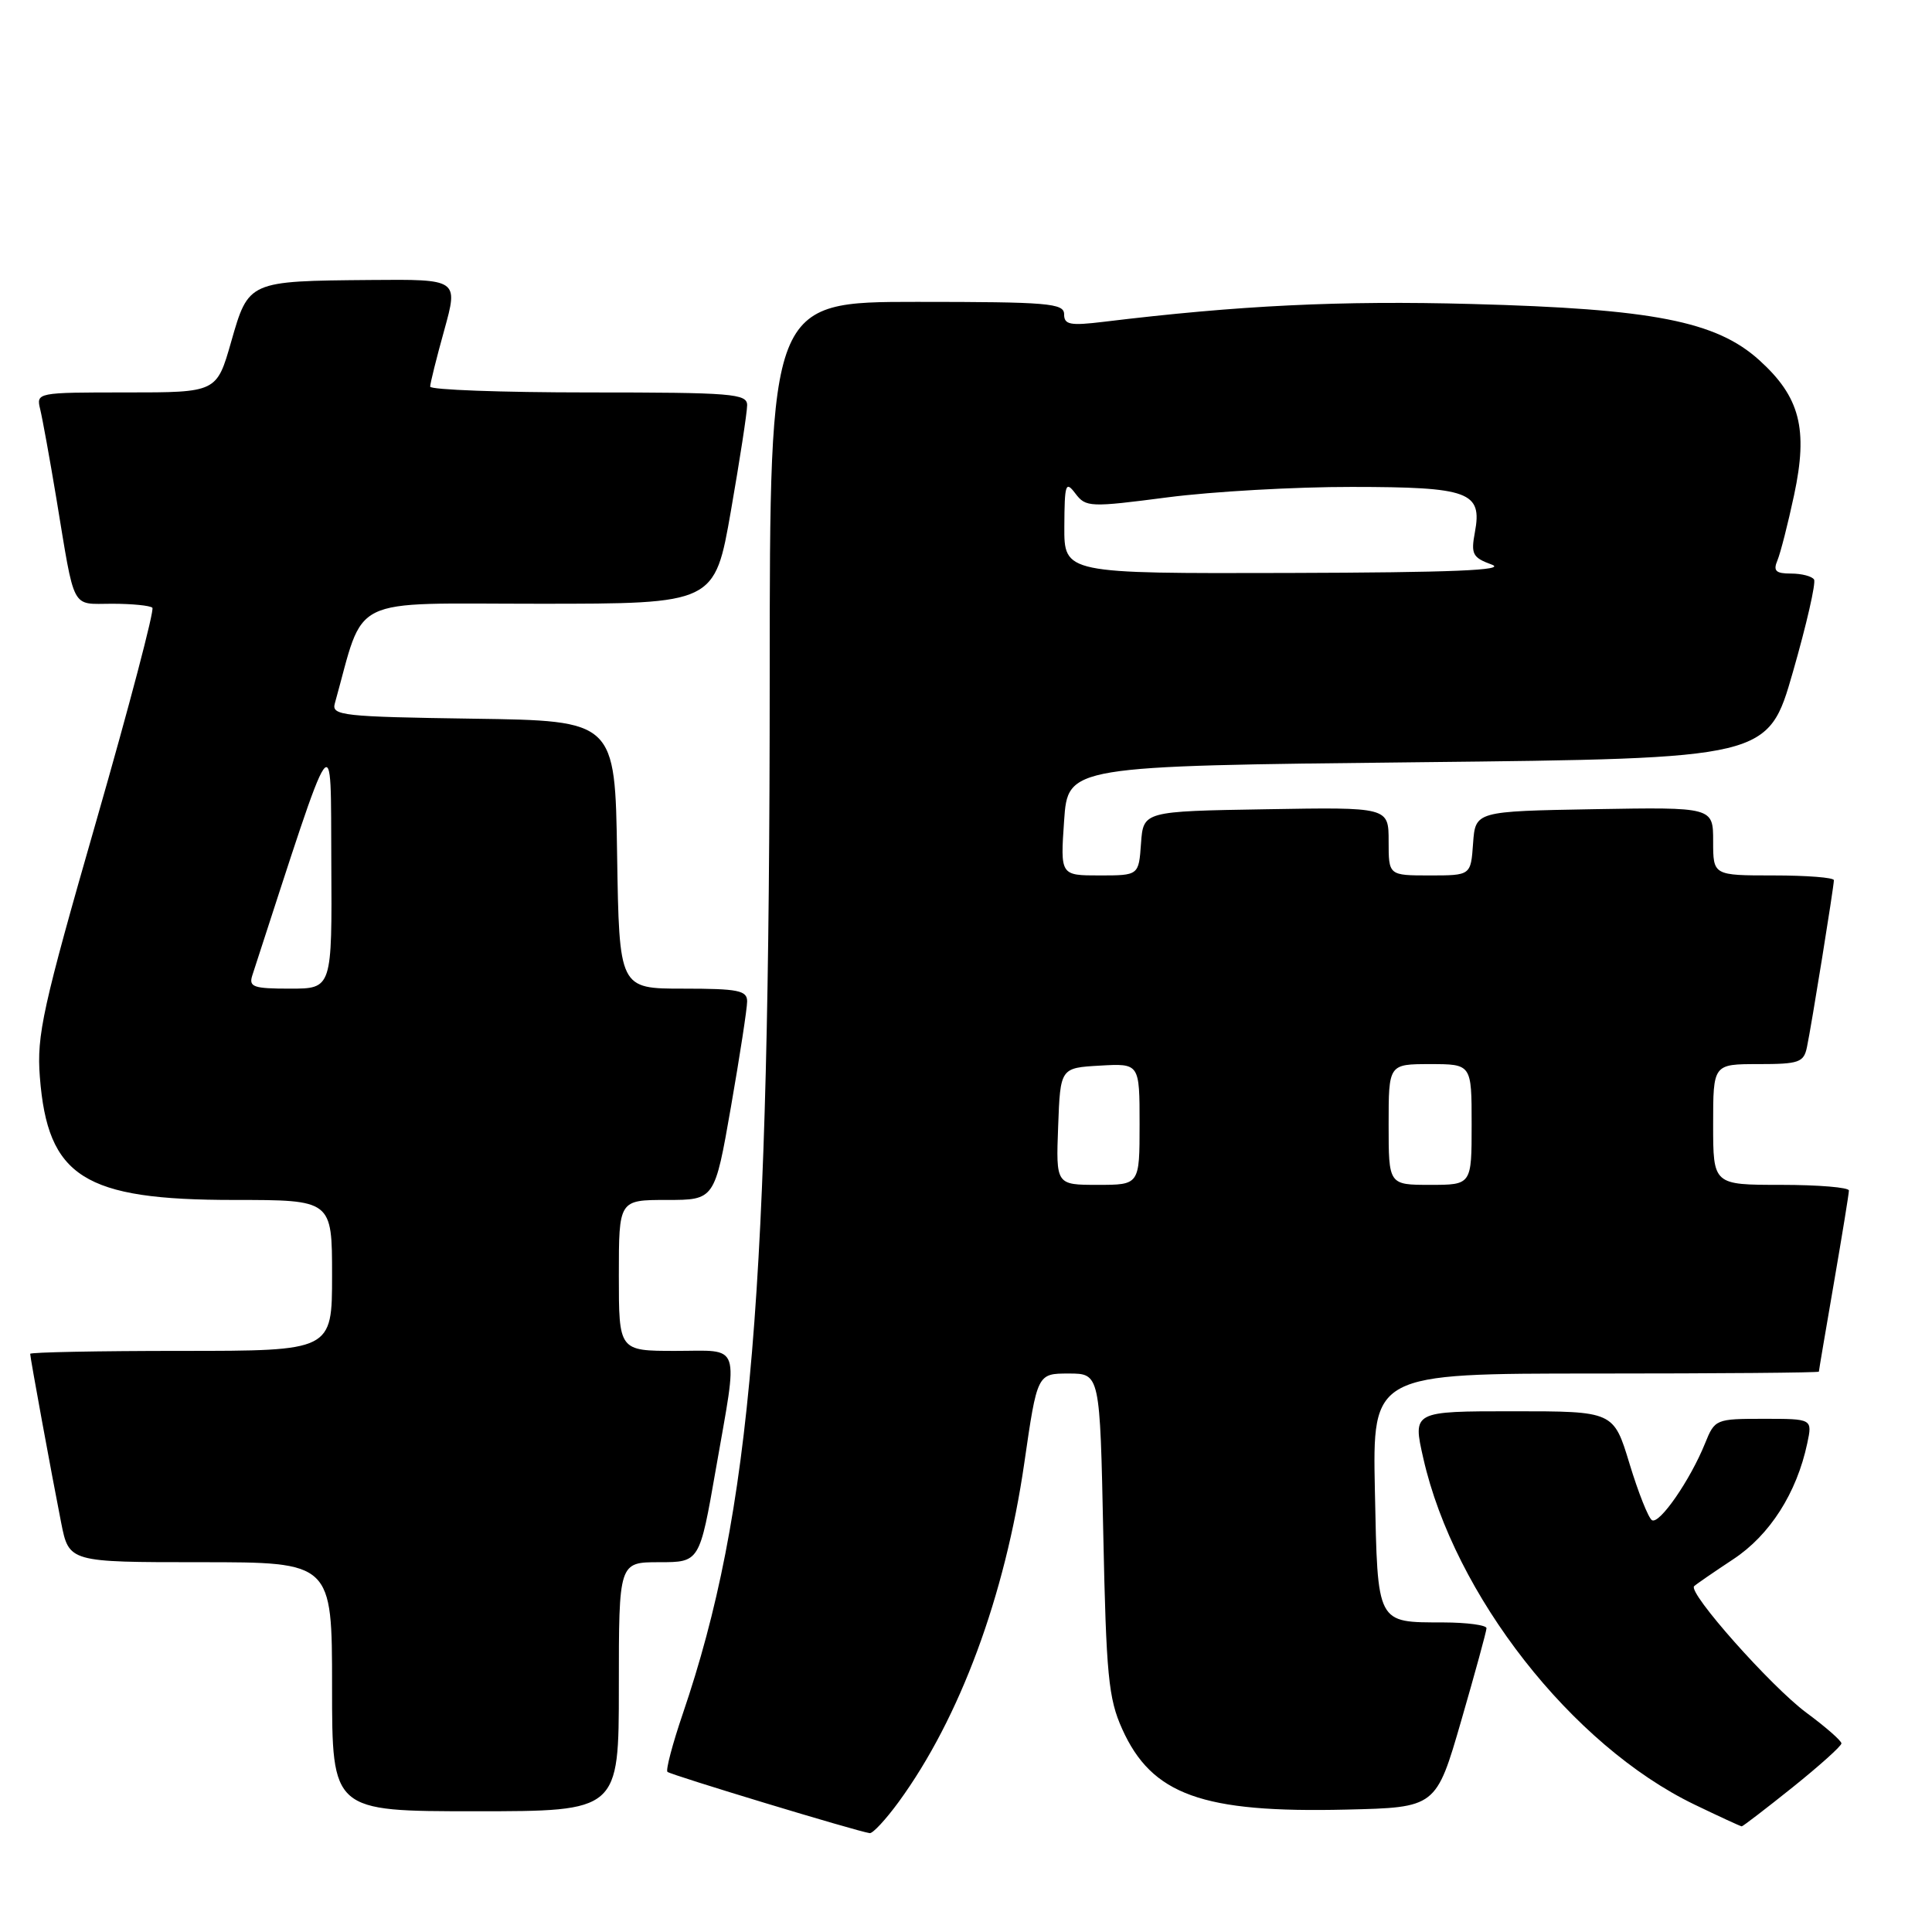 <?xml version="1.0" encoding="UTF-8" standalone="no"?>
<!DOCTYPE svg PUBLIC "-//W3C//DTD SVG 1.1//EN" "http://www.w3.org/Graphics/SVG/1.1/DTD/svg11.dtd" >
<svg xmlns="http://www.w3.org/2000/svg" xmlns:xlink="http://www.w3.org/1999/xlink" version="1.1" viewBox="0 0 256 256">
 <g >
 <path fill="currentColor"
d=" M 119.09 238.75 C 127.18 227.66 133.16 211.53 135.72 193.89 C 137.44 182.00 137.44 182.00 141.60 182.00 C 145.75 182.00 145.75 182.00 146.19 203.25 C 146.58 221.97 146.87 225.05 148.69 229.09 C 152.61 237.83 159.30 240.24 178.41 239.78 C 190.29 239.50 190.29 239.50 193.62 228.00 C 195.45 221.68 196.96 216.16 196.97 215.75 C 196.99 215.34 194.41 214.99 191.25 214.98 C 182.35 214.96 182.55 215.34 182.18 197.54 C 181.86 182.00 181.86 182.00 211.43 182.00 C 227.69 182.00 241.00 181.89 241.01 181.75 C 241.01 181.61 241.91 176.32 243.00 170.00 C 244.09 163.68 244.99 158.16 244.99 157.75 C 245.00 157.34 240.95 157.00 236.00 157.00 C 227.00 157.00 227.00 157.00 227.00 149.00 C 227.00 141.00 227.00 141.00 232.98 141.00 C 238.38 141.00 239.01 140.78 239.43 138.75 C 240.03 135.91 243.00 117.47 243.00 116.63 C 243.00 116.28 239.40 116.00 235.00 116.00 C 227.00 116.00 227.00 116.00 227.00 111.47 C 227.00 106.95 227.00 106.95 211.25 107.22 C 195.50 107.50 195.50 107.50 195.19 111.75 C 194.89 116.00 194.89 116.00 189.44 116.00 C 184.00 116.00 184.00 116.00 184.00 111.48 C 184.00 106.95 184.00 106.95 167.75 107.23 C 151.50 107.50 151.50 107.50 151.19 111.75 C 150.89 116.00 150.89 116.00 145.69 116.00 C 140.50 116.00 140.50 116.00 141.00 108.75 C 141.50 101.50 141.50 101.50 187.89 101.00 C 234.28 100.50 234.28 100.50 237.57 89.04 C 239.38 82.74 240.64 77.23 240.37 76.79 C 240.10 76.36 238.74 76.00 237.33 76.00 C 235.29 76.00 234.93 75.65 235.52 74.25 C 235.92 73.29 236.92 69.38 237.73 65.58 C 239.60 56.82 238.51 52.60 233.11 47.72 C 227.40 42.56 219.02 40.92 195.00 40.28 C 177.58 39.81 164.21 40.46 146.25 42.64 C 141.79 43.18 141.00 43.03 141.00 41.64 C 141.00 40.18 138.90 40.00 121.50 40.00 C 102.00 40.00 102.00 40.00 101.99 89.75 C 101.98 171.71 99.59 200.29 90.47 227.09 C 89.11 231.08 88.20 234.54 88.44 234.78 C 88.85 235.18 113.59 242.68 115.24 242.90 C 115.65 242.96 117.38 241.09 119.09 238.75 Z  M 237.54 236.82 C 241.09 233.97 244.00 231.36 244.00 231.01 C 244.00 230.66 241.91 228.83 239.35 226.94 C 234.68 223.48 223.63 211.04 224.48 210.18 C 224.73 209.93 227.06 208.33 229.66 206.61 C 234.51 203.42 238.08 197.82 239.47 191.25 C 240.16 188.00 240.16 188.00 233.70 188.00 C 227.35 188.00 227.22 188.05 225.93 191.25 C 223.96 196.13 219.87 202.04 218.89 201.43 C 218.42 201.14 217.08 197.77 215.92 193.95 C 213.81 187.00 213.81 187.00 200.49 187.00 C 187.18 187.00 187.18 187.00 188.60 193.25 C 192.71 211.37 208.28 231.26 224.50 239.10 C 227.80 240.69 230.63 242.00 230.79 242.00 C 230.94 242.00 233.98 239.67 237.54 236.82 Z  M 82.00 223.50 C 82.00 207.00 82.00 207.00 87.35 207.00 C 92.70 207.00 92.70 207.00 94.85 194.69 C 97.84 177.57 98.33 179.00 89.50 179.00 C 82.00 179.00 82.00 179.00 82.00 169.00 C 82.00 159.00 82.00 159.00 88.35 159.00 C 94.70 159.00 94.70 159.00 96.85 146.69 C 98.03 139.92 99.00 133.62 99.00 132.69 C 99.00 131.24 97.82 131.00 90.52 131.00 C 82.05 131.00 82.05 131.00 81.77 113.25 C 81.50 95.50 81.50 95.50 62.69 95.23 C 45.42 94.98 43.92 94.81 44.36 93.23 C 48.42 78.69 45.75 80.00 71.38 80.00 C 94.70 80.00 94.70 80.00 96.85 67.69 C 98.03 60.92 99.00 54.62 99.00 53.69 C 99.00 52.16 97.06 52.00 78.00 52.00 C 66.45 52.00 57.00 51.65 57.00 51.23 C 57.00 50.80 57.84 47.43 58.87 43.73 C 60.73 37.00 60.73 37.00 49.12 37.10 C 32.89 37.24 32.94 37.22 30.63 45.29 C 28.71 52.00 28.71 52.00 16.75 52.00 C 4.84 52.00 4.79 52.01 5.33 54.25 C 5.63 55.49 6.59 60.77 7.46 66.00 C 9.97 81.16 9.35 80.00 14.85 80.00 C 17.50 80.00 19.90 80.24 20.19 80.53 C 20.48 80.82 17.14 93.53 12.76 108.78 C 5.65 133.52 4.85 137.17 5.28 142.69 C 6.31 155.97 11.10 159.00 31.02 159.00 C 44.00 159.00 44.00 159.00 44.00 169.00 C 44.00 179.00 44.00 179.00 24.00 179.00 C 13.00 179.00 4.00 179.18 4.00 179.39 C 4.00 179.90 6.78 195.05 8.10 201.75 C 9.14 207.00 9.14 207.00 26.57 207.00 C 44.00 207.00 44.00 207.00 44.00 223.50 C 44.00 240.00 44.00 240.00 63.00 240.00 C 82.00 240.00 82.00 240.00 82.00 223.50 Z  M 140.21 149.25 C 140.50 141.50 140.50 141.50 145.75 141.20 C 151.00 140.90 151.00 140.90 151.00 148.95 C 151.00 157.00 151.00 157.00 145.46 157.00 C 139.92 157.00 139.92 157.00 140.21 149.25 Z  M 184.00 149.00 C 184.00 141.00 184.00 141.00 189.50 141.00 C 195.00 141.00 195.00 141.00 195.00 149.00 C 195.00 157.00 195.00 157.00 189.50 157.00 C 184.00 157.00 184.00 157.00 184.00 149.00 Z  M 141.03 69.75 C 141.06 64.09 141.20 63.68 142.50 65.40 C 143.88 67.22 144.41 67.24 154.72 65.90 C 160.65 65.13 171.63 64.51 179.11 64.52 C 194.70 64.53 196.43 65.17 195.43 70.53 C 194.89 73.42 195.12 73.88 197.66 74.81 C 199.73 75.56 192.49 75.86 170.75 75.92 C 141.00 76.00 141.00 76.00 141.03 69.75 Z  M 33.43 129.25 C 44.64 94.80 43.79 96.02 43.90 114.25 C 44.00 131.00 44.00 131.00 38.43 131.00 C 33.58 131.00 32.94 130.78 33.43 129.25 Z "/>
</g>
</svg>